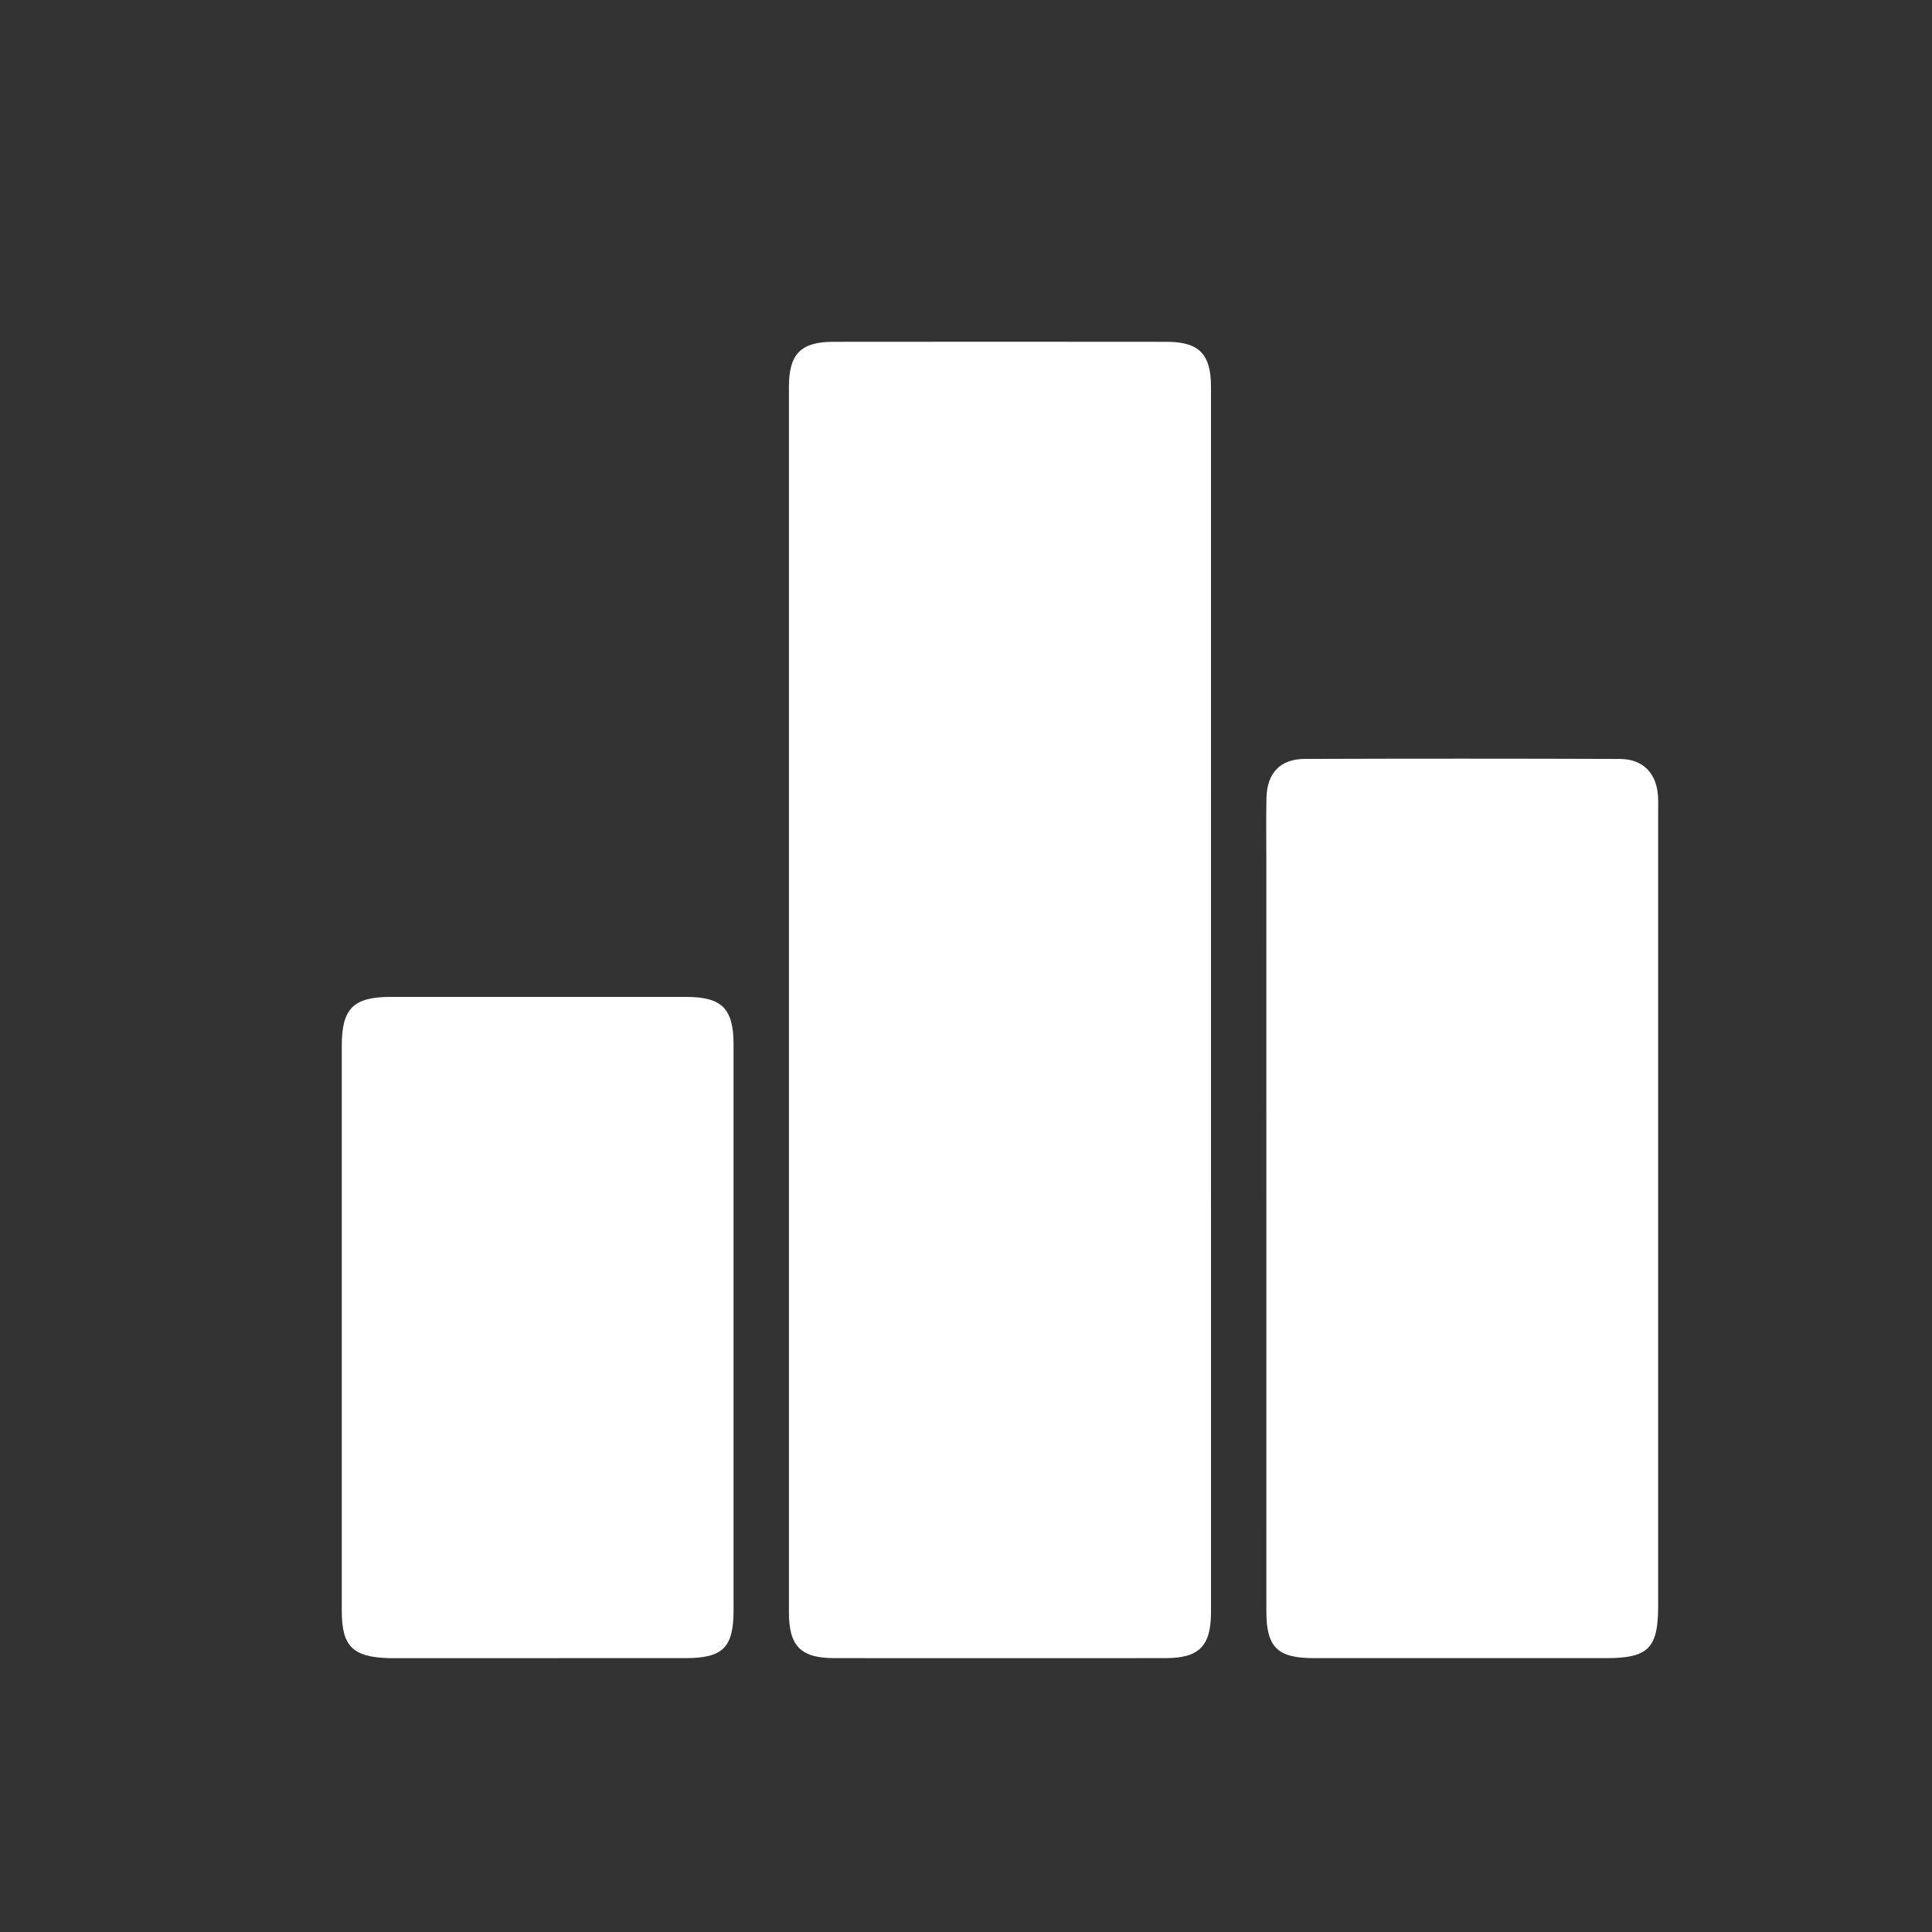 <svg version="1.1" id="Layer_1" xmlns="http://www.w3.org/2000/svg" xmlns:xlink="http://www.w3.org/1999/xlink" x="0px" y="0px" width="100%" viewBox="0 0 512 512" enable-background="new 0 0 512 512" xml:space="preserve">
	<rect x="0" y="0" width="512" height="512" fill="#333333" stroke="none"/>
	<path fill="#fff" opacity="1" stroke="none" d="
	M265,439.429 
		C250.007,439.429 235.515,439.455 221.023,439.419 
		C212.198,439.397 209.074,436.22 209.074,427.29 
		C209.065,319.013 209.064,210.737 209.075,102.46 
		C209.076,93.831 212.24,90.594 220.765,90.585 
		C250.249,90.551 279.734,90.551 309.218,90.585 
		C317.741,90.594 320.923,93.837 320.924,102.451 
		C320.936,210.728 320.935,319.004 320.926,427.281 
		C320.926,436.203 317.786,439.396 308.977,439.419 
		C294.484,439.455 279.992,439.429 265,439.429 
	z"/>
	<path fill="#fff" opacity="1" stroke="none" d="
	M335.592,228 
		C335.595,222.168 335.503,216.834 335.625,211.504 
		C335.778,204.849 339.259,201.141 345.791,201.119 
		C373.618,201.028 401.446,201.026 429.272,201.126 
		C435.456,201.148 439.067,204.968 439.398,211.132 
		C439.47,212.462 439.426,213.798 439.426,215.131 
		C439.427,285.282 439.428,355.432 439.426,425.583 
		C439.426,436.808 436.819,439.425 425.635,439.426 
		C399.808,439.429 373.98,439.436 348.153,439.422 
		C338.509,439.416 335.601,436.542 335.599,426.955 
		C335.587,360.803 335.593,294.652 335.592,228 
	z"/>
	<path fill="#fff" opacity="1" stroke="none" d="
	M103.155,439.428 
		C93.429,439.163 90.58,436.256 90.578,426.917 
		C90.566,376.953 90.567,326.99 90.577,277.027 
		C90.579,267.284 93.682,264.196 103.464,264.191 
		C129.612,264.178 155.759,264.175 181.907,264.192 
		C191.331,264.199 194.4,267.305 194.403,276.845 
		C194.415,326.809 194.414,376.772 194.403,426.735 
		C194.401,436.64 191.577,439.42 181.574,439.424 
		C155.593,439.435 129.612,439.428 103.155,439.428 
	z"/>
</svg>